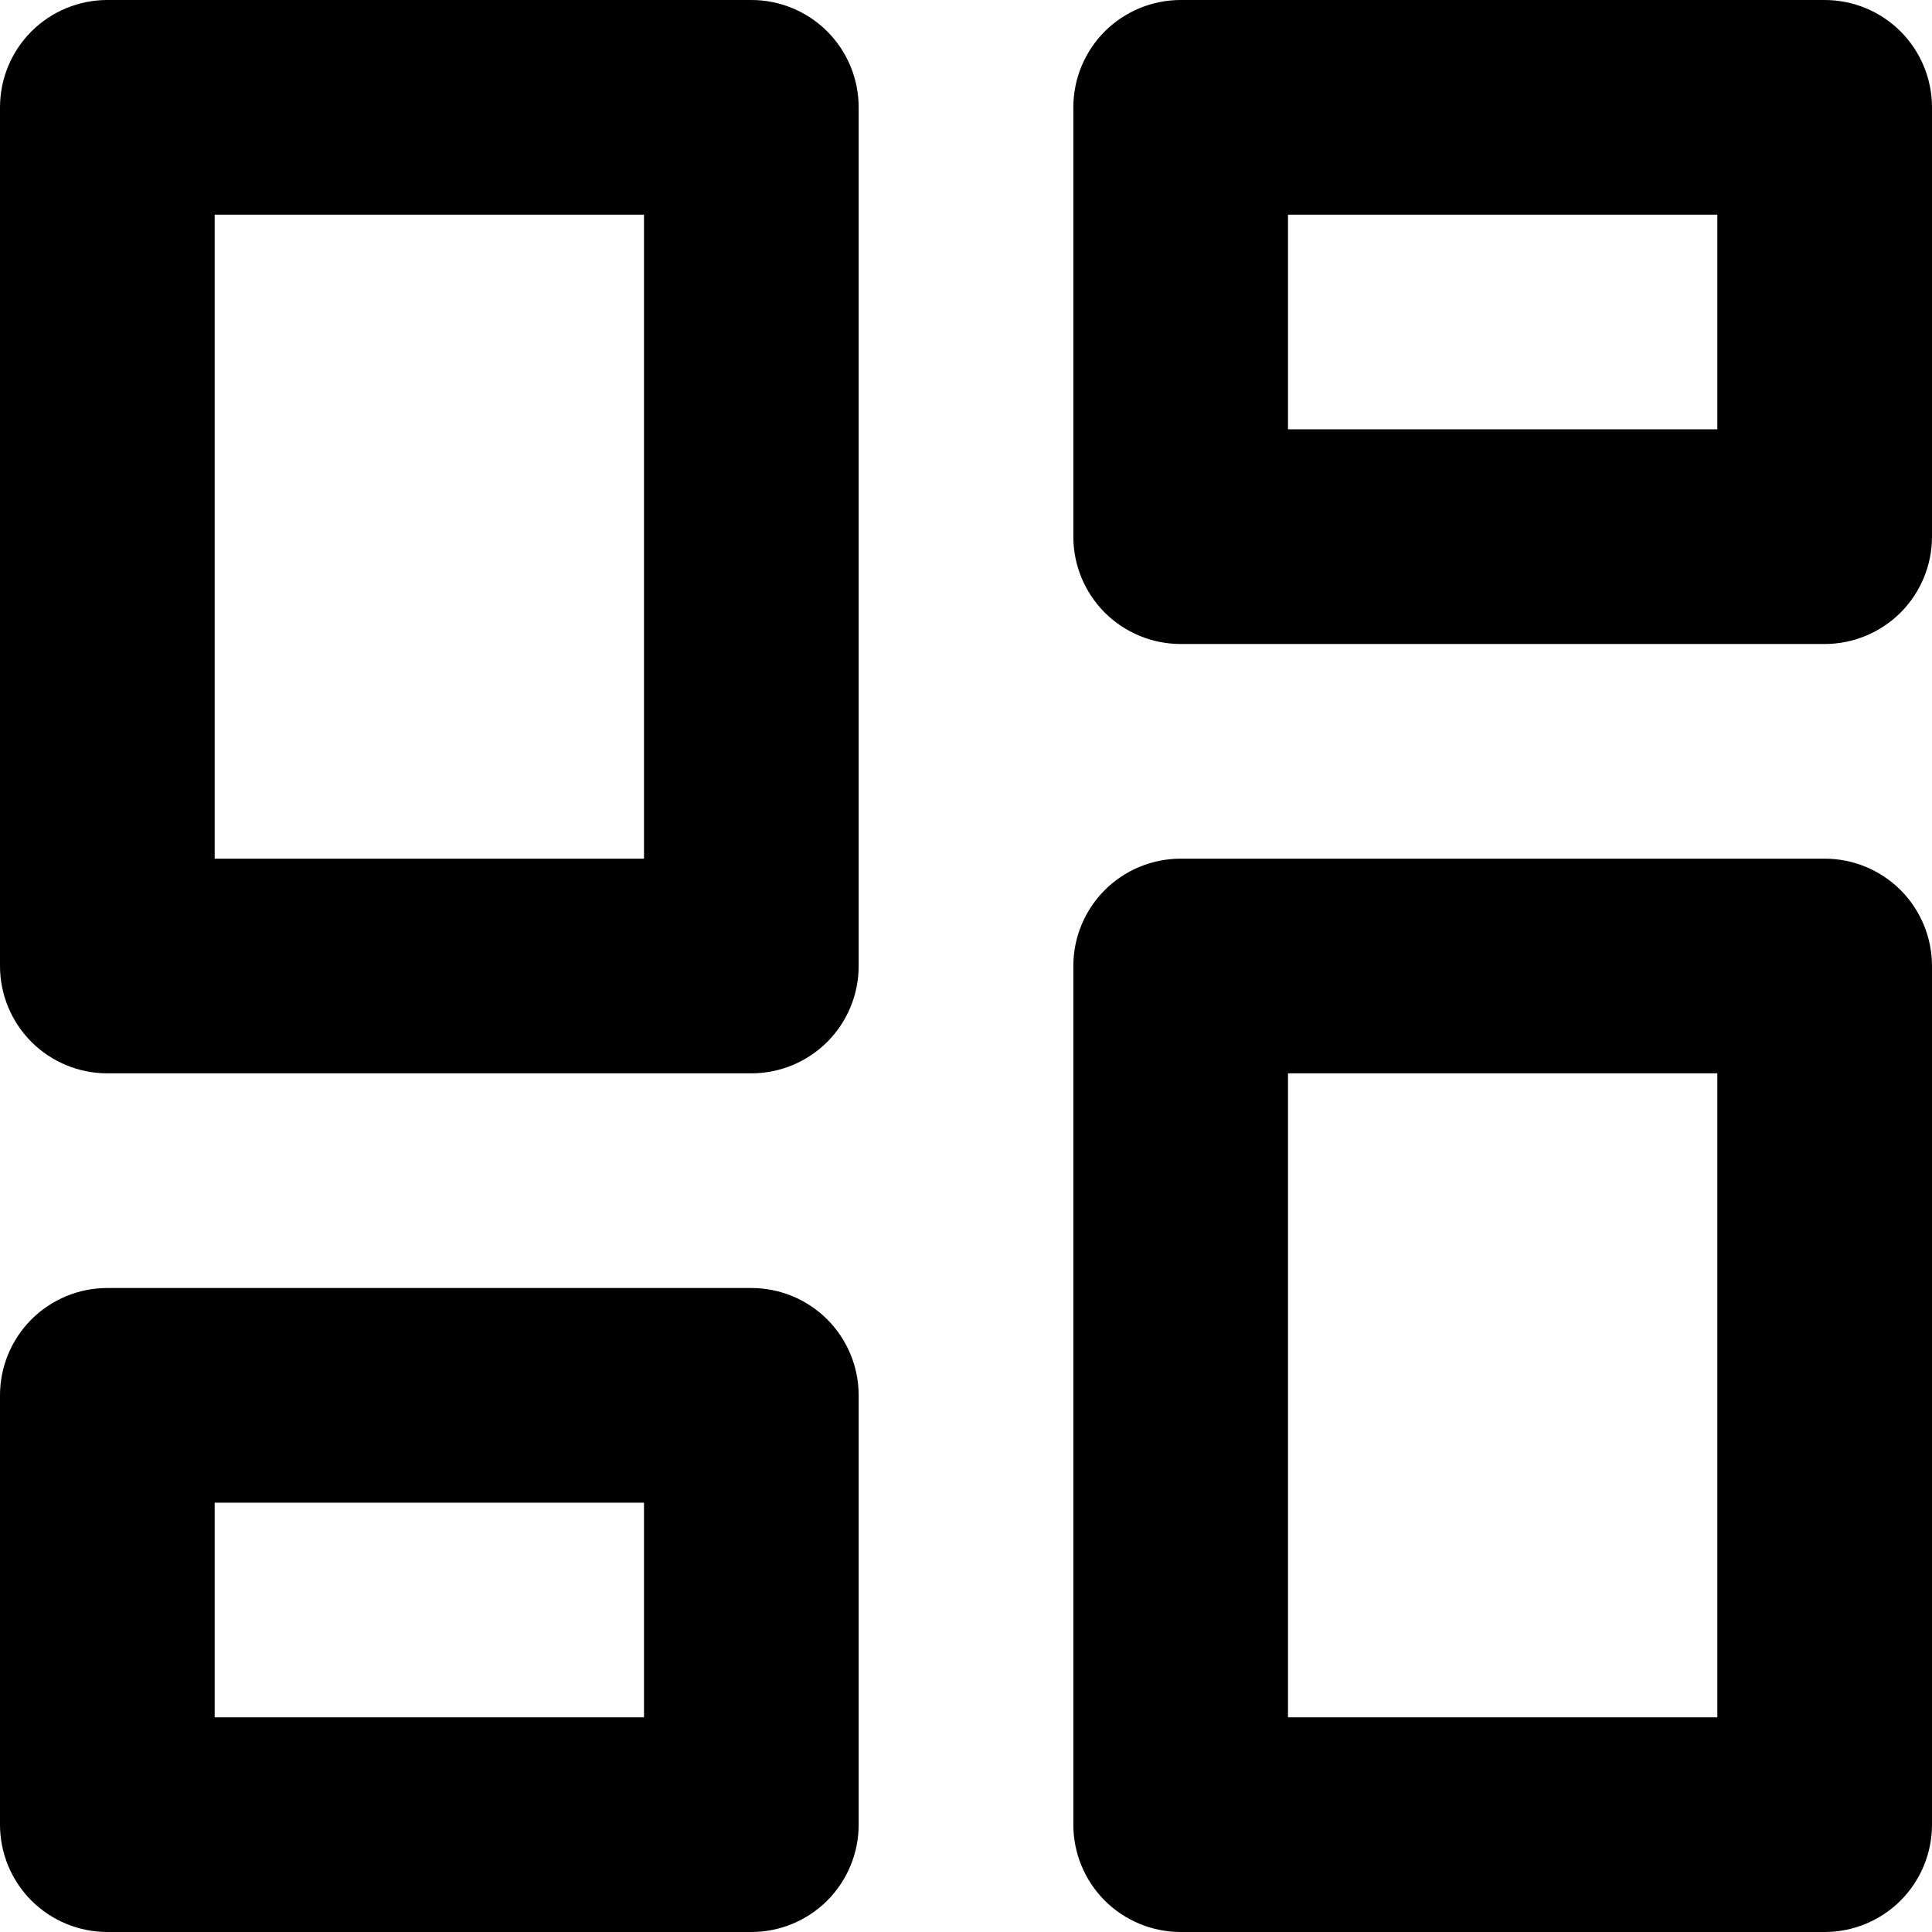 <svg width="27" height="27" viewBox="0 0 27 27" fill="none" xmlns="http://www.w3.org/2000/svg">
<path d="M16.5 27C16.102 27 15.721 26.842 15.439 26.561C15.158 26.279 15 25.898 15 25.5V13.5C15 13.102 15.158 12.721 15.439 12.439C15.721 12.158 16.102 12 16.5 12H25.5C25.898 12 26.279 12.158 26.561 12.439C26.842 12.721 27 13.102 27 13.5V25.5C27 25.898 26.842 26.279 26.561 26.561C26.279 26.842 25.898 27 25.5 27H16.5ZM1.5 15C1.102 15 0.721 14.842 0.439 14.561C0.158 14.279 0 13.898 0 13.5V1.5C0 1.102 0.158 0.721 0.439 0.439C0.721 0.158 1.102 0 1.5 0H10.5C10.898 0 11.279 0.158 11.561 0.439C11.842 0.721 12 1.102 12 1.5V13.5C12 13.898 11.842 14.279 11.561 14.561C11.279 14.842 10.898 15 10.5 15H1.5ZM9 12V3H3V12H9ZM1.5 27C1.102 27 0.721 26.842 0.439 26.561C0.158 26.279 0 25.898 0 25.5V19.5C0 19.102 0.158 18.721 0.439 18.439C0.721 18.158 1.102 18 1.5 18H10.5C10.898 18 11.279 18.158 11.561 18.439C11.842 18.721 12 19.102 12 19.5V25.5C12 25.898 11.842 26.279 11.561 26.561C11.279 26.842 10.898 27 10.5 27H1.5ZM3 24H9V21H3V24ZM18 24H24V15H18V24ZM15 1.5C15 1.102 15.158 0.721 15.439 0.439C15.721 0.158 16.102 0 16.5 0H25.5C25.898 0 26.279 0.158 26.561 0.439C26.842 0.721 27 1.102 27 1.5V7.5C27 7.898 26.842 8.279 26.561 8.561C26.279 8.842 25.898 9 25.5 9H16.5C16.102 9 15.721 8.842 15.439 8.561C15.158 8.279 15 7.898 15 7.5V1.5ZM18 3V6H24V3H18Z" fill="black"/>
</svg>
